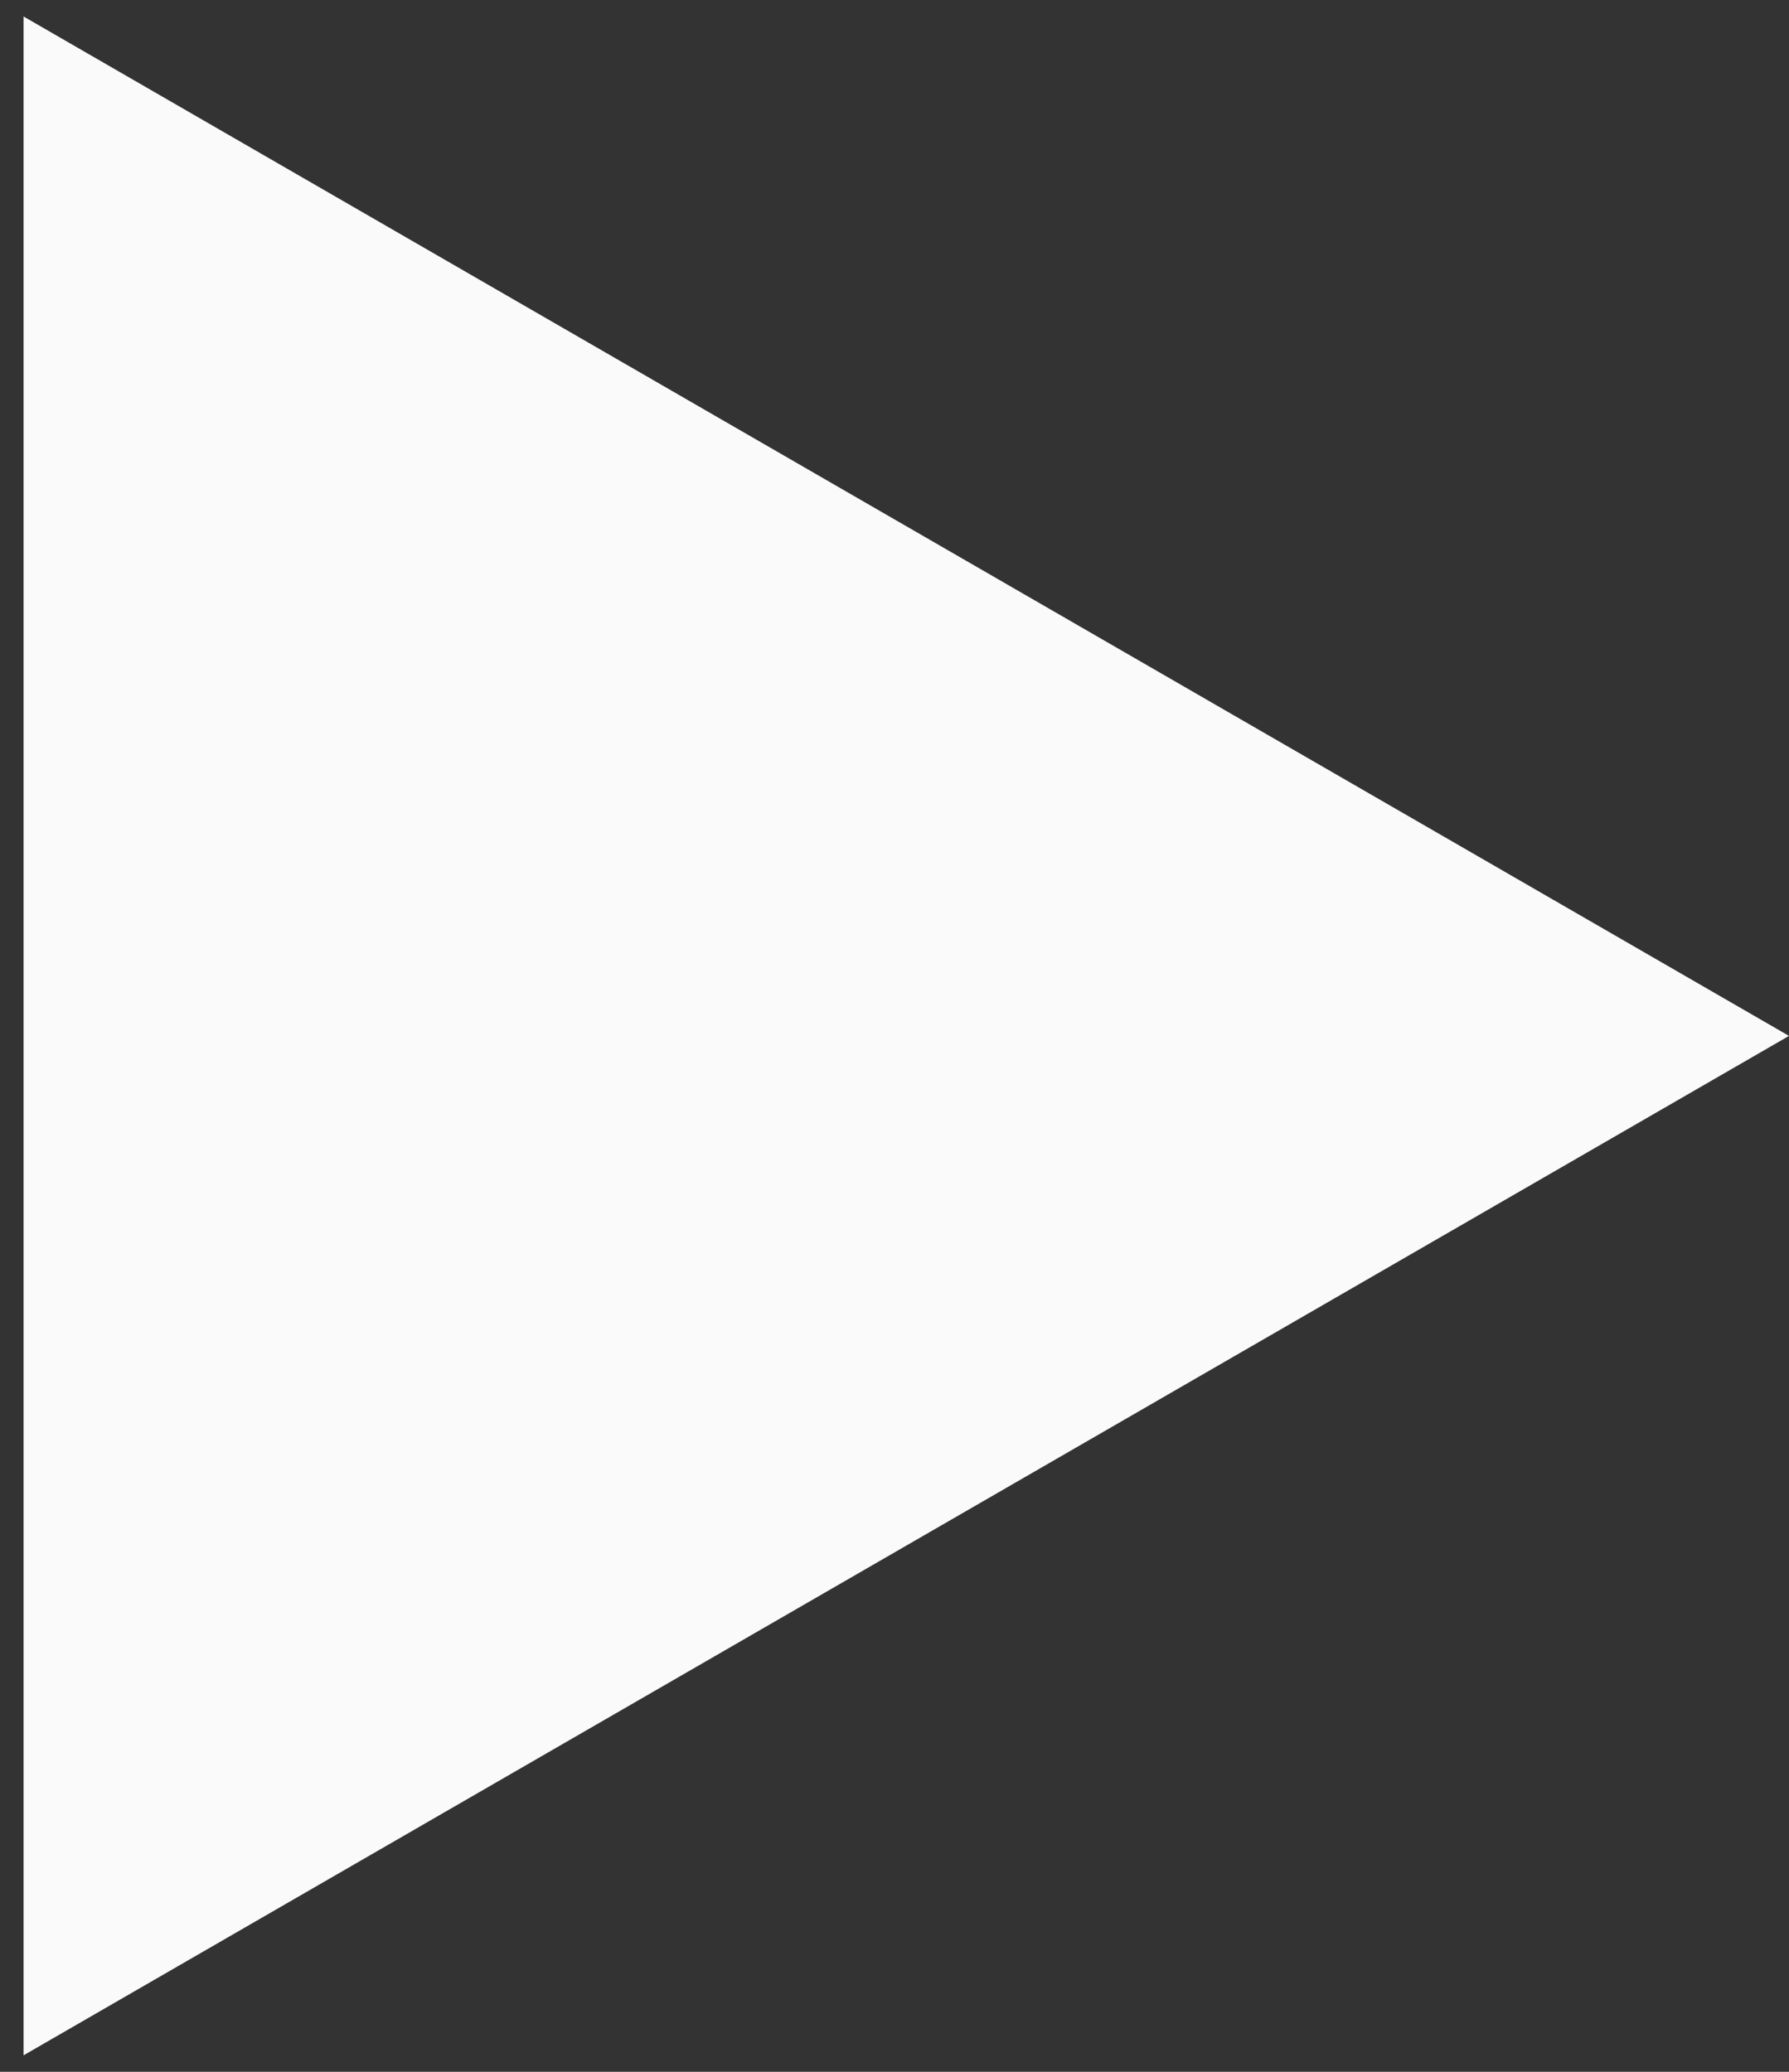 <svg width="19" height="22" viewBox="0 0 19 22" fill="none" xmlns="http://www.w3.org/2000/svg">
<rect x="0" y="0" width="19" height="22" fill="#333333" stroke="none"/>
<path d="M19 11L0.25 21.825L0.25 0.175L19 11Z" fill="#FAFAFA"/>
</svg>
